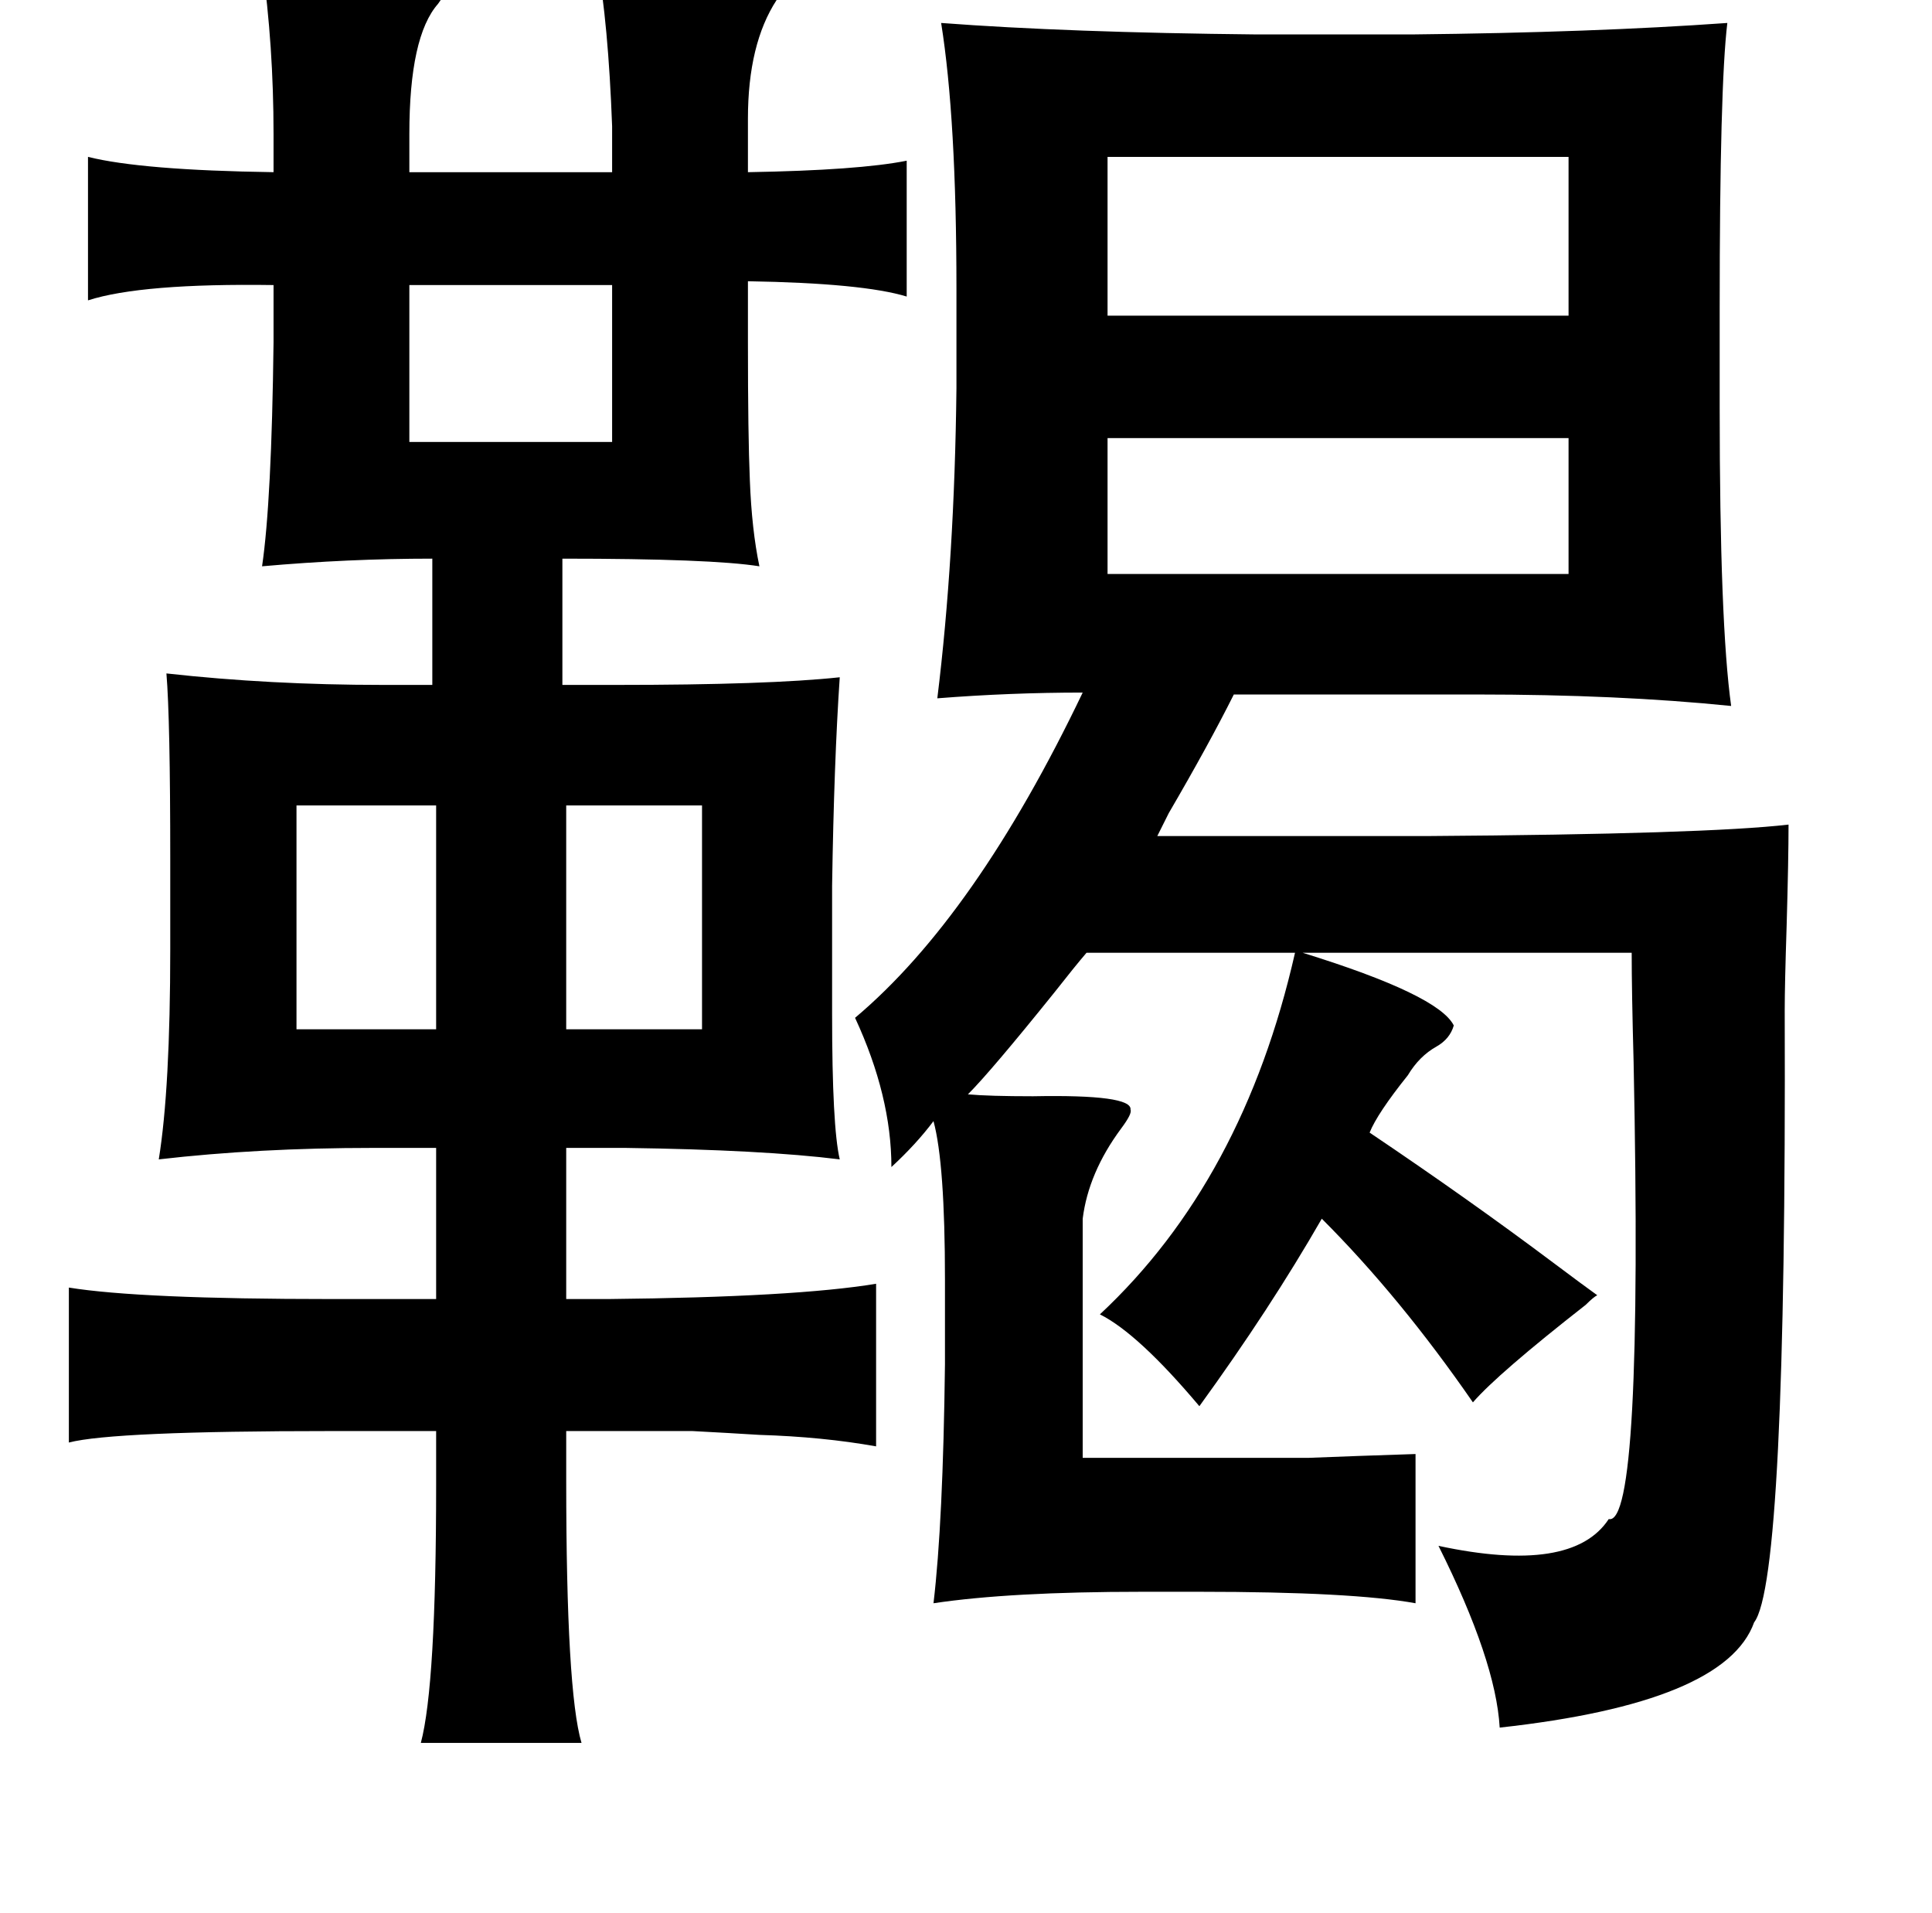 <?xml version="1.0" standalone="no"?>
<!DOCTYPE svg PUBLIC "-//W3C//DTD SVG 1.1//EN" "http://www.w3.org/Graphics/SVG/1.1/DTD/svg11.dtd" >
<svg xmlns="http://www.w3.org/2000/svg" xmlns:xlink="http://www.w3.org/1999/xlink" version="1.1" viewBox="-10 0 1010 1000">
   <path fill="currentColor"
d="M127 -19q98 0 95 15q0 2 -3 6q-15 17 -15 68v20h106v-24q-2 -54 -8 -87q98 3 97 15q0 2 -3 6q-15 23 -15 62v28q58 -1 83 -6v71q-23 -7 -83 -8v32q0 49 1 72q1 26 5 45q-25 -4 -103 -4v66h28q80 0 117 -4q-3 44 -4 109v67q0 59 4 76q-40 -5 -112 -6h-31v79h22
q98 -1 140 -8v85q-28 -5 -61 -6q-16 -1 -35 -2h-46h-20v26q0 110 8 137h-84q8 -30 8 -135v-28h-55q-114 0 -137 6v-81q37 6 137 6h55v-79h-33q-60 0 -112 6q6 -37 6 -110v-47q0 -73 -2 -97q54 6 113 6h26v-66q-44 0 -89 4q5 -34 6 -117v-30q-69 -1 -97 8v-75q28 7 97 8v-20
q0 -46 -6 -89zM810 82h-241v83h241v-83zM204 149v82h106v-82h-106zM810 229h-241v71h241v-71zM145 421v117h73v-117h-73zM357 421h-71v117h71v-117zM843 498h-172q71 22 79 38q-2 7 -9 11q-9 5 -15 15q-16 20 -20 30q52 35 96 68q16 12 23 17q-2 1 -6 5q-46 36 -59 51
q-38 -55 -79 -96q-27 47 -64 98q-32 -38 -52 -48q75 -70 102 -189h-109q-6 7 -17 21q-33 41 -45 53q11 1 34 1q52 -1 51 7q1 2 -5 10q-17 23 -20 47v125h53h65q25 -1 56 -2v78q-33 -6 -113 -6h-30q-69 0 -109 6q5 -42 6 -125v-44q0 -61 -6 -83q-9 12 -22 24q0 -37 -19 -78
q63 -53 119 -170q-38 0 -76 3q9 -73 10 -162v-52q0 -89 -8 -139q66 5 165 6h81q95 -1 165 -6q-4 33 -4 149v52q0 113 6 156q-59 -6 -133 -6h-127q-13 26 -34 62l-6 12h141q146 -1 189 -6q0 18 -1 53q-1 31 -1 44q1 298 -16 320q-15 42 -133 55q-2 -35 -32 -95q70 15 89 -14
q18 4 13 -239q-1 -37 -1 -57z" />
</svg>

